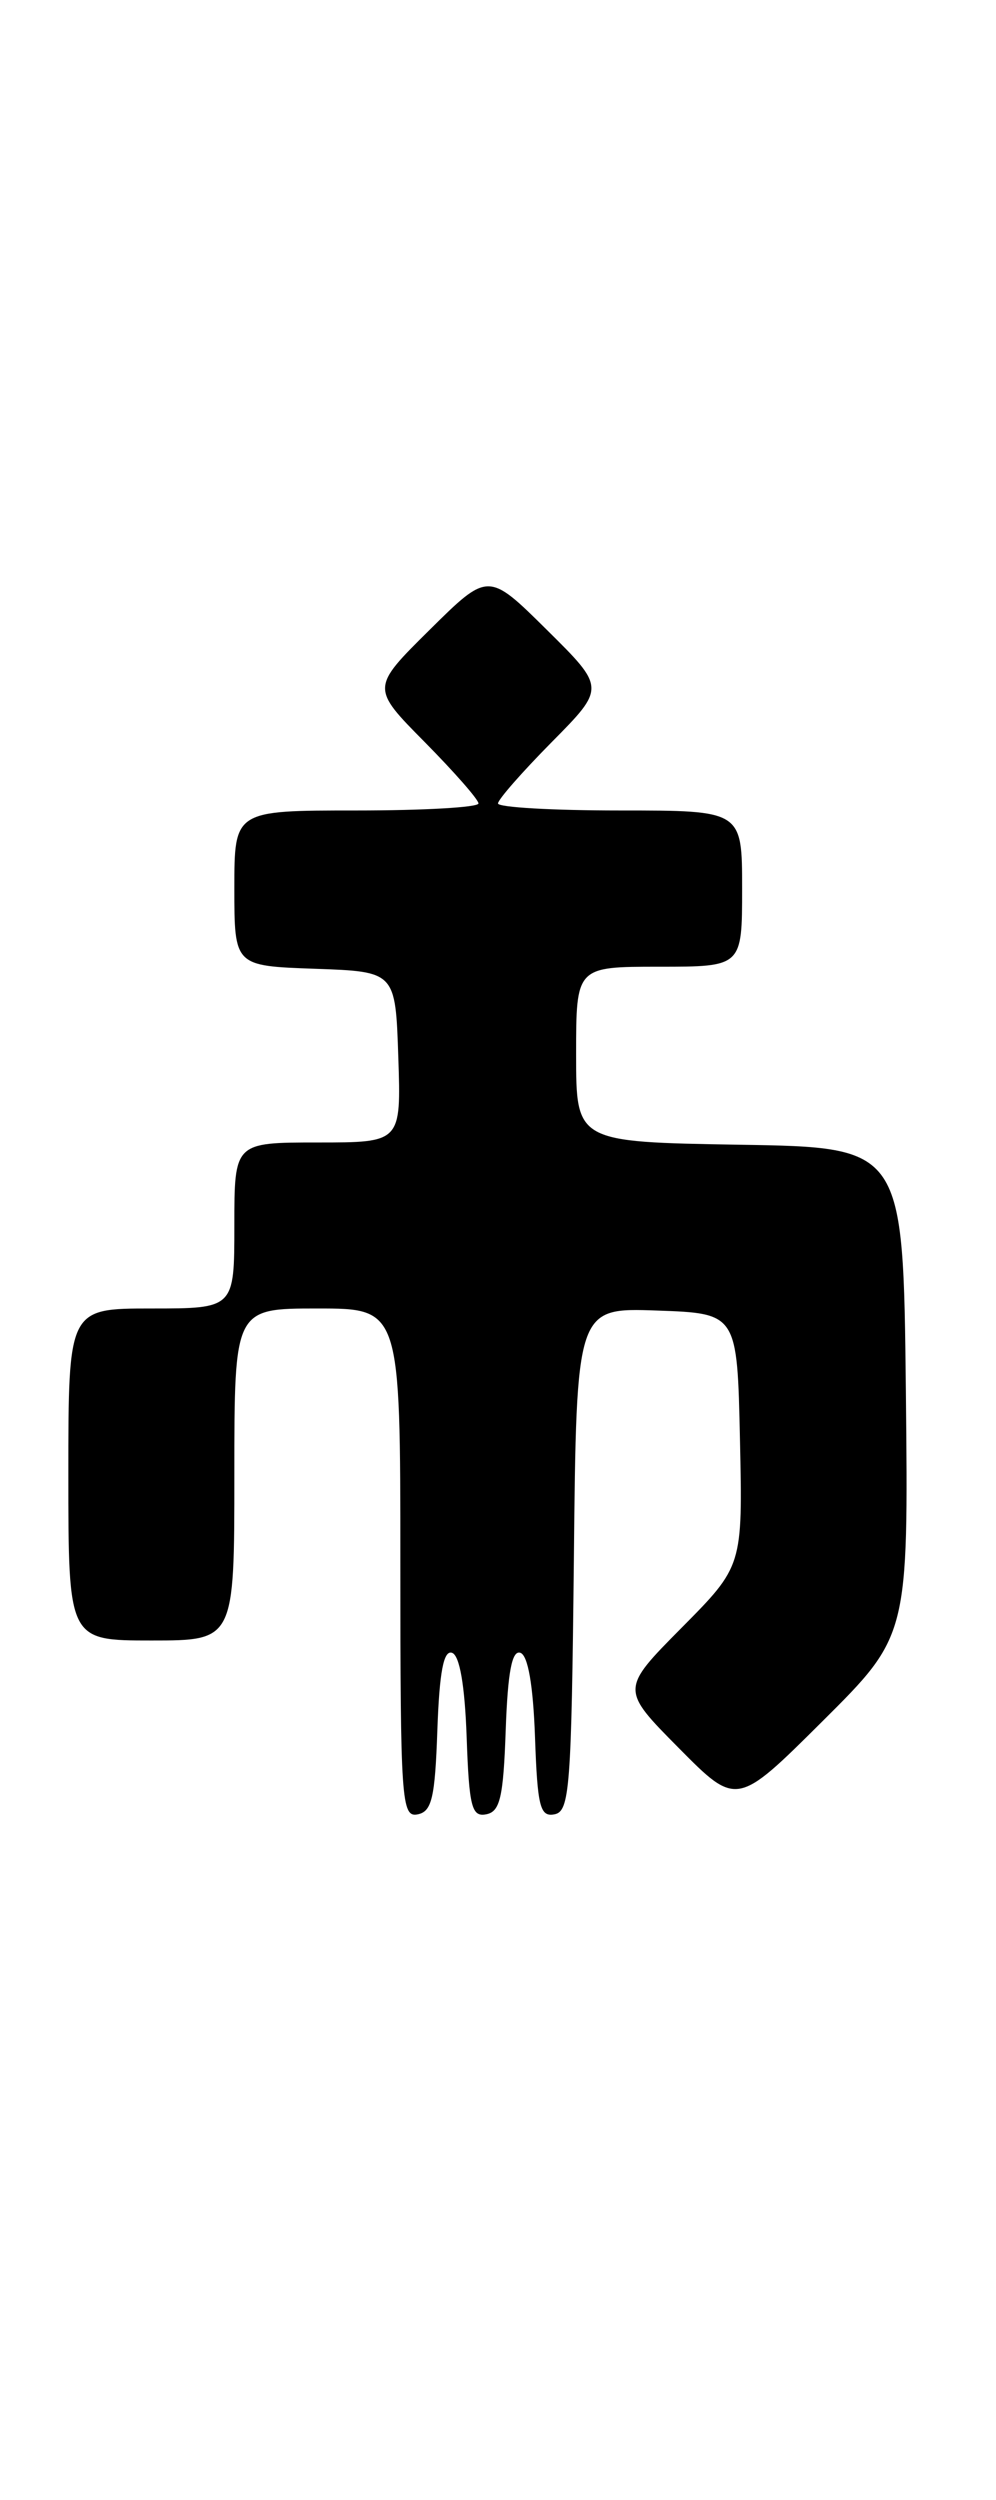 <?xml version="1.0" encoding="UTF-8" standalone="no"?>
<!DOCTYPE svg PUBLIC "-//W3C//DTD SVG 1.1//EN" "http://www.w3.org/Graphics/SVG/1.1/DTD/svg11.dtd" >
<svg xmlns="http://www.w3.org/2000/svg" xmlns:xlink="http://www.w3.org/1999/xlink" version="1.1" viewBox="0 0 102 256">
 <g >
 <path fill="currentColor"
d=" M 44.79 177.17 C 45.00 171.22 45.43 168.97 46.29 169.26 C 47.07 169.52 47.60 172.57 47.79 177.90 C 48.04 185.04 48.31 186.09 49.79 185.80 C 51.21 185.53 51.55 184.07 51.79 177.17 C 52.00 171.22 52.43 168.97 53.29 169.26 C 54.07 169.52 54.60 172.57 54.79 177.90 C 55.04 185.04 55.31 186.09 56.79 185.80 C 58.34 185.50 58.52 183.09 58.77 159.70 C 59.03 133.92 59.03 133.92 67.27 134.21 C 75.50 134.50 75.50 134.50 75.78 147.44 C 76.06 160.38 76.06 160.38 69.81 166.69 C 63.56 173.00 63.56 173.00 69.50 179.00 C 75.45 185.01 75.45 185.01 84.24 176.26 C 93.03 167.51 93.03 167.51 92.77 142.50 C 92.50 117.50 92.50 117.50 75.75 117.23 C 59.00 116.95 59.00 116.95 59.00 107.98 C 59.00 99.00 59.00 99.00 67.50 99.00 C 76.00 99.00 76.00 99.00 76.00 91.00 C 76.00 83.00 76.00 83.00 63.50 83.00 C 56.62 83.00 51.00 82.68 51.00 82.28 C 51.00 81.88 53.48 79.06 56.50 76.00 C 62.00 70.44 62.00 70.44 56.00 64.50 C 50.00 58.56 50.00 58.56 44.00 64.50 C 38.00 70.44 38.00 70.44 43.50 76.00 C 46.52 79.06 49.00 81.88 49.00 82.28 C 49.00 82.68 43.38 83.00 36.50 83.00 C 24.00 83.00 24.00 83.00 24.00 90.96 C 24.00 98.92 24.00 98.92 32.25 99.21 C 40.50 99.50 40.50 99.50 40.79 108.25 C 41.08 117.00 41.08 117.00 32.54 117.00 C 24.00 117.00 24.00 117.00 24.00 125.50 C 24.00 134.00 24.00 134.00 15.50 134.00 C 7.00 134.00 7.00 134.00 7.00 151.00 C 7.00 168.00 7.00 168.00 15.50 168.00 C 24.00 168.00 24.00 168.00 24.00 151.00 C 24.00 134.00 24.00 134.00 32.50 134.00 C 41.00 134.00 41.00 134.00 41.00 160.07 C 41.00 184.37 41.12 186.12 42.75 185.81 C 44.22 185.53 44.55 184.15 44.79 177.17 Z "/>
</g>
</svg>